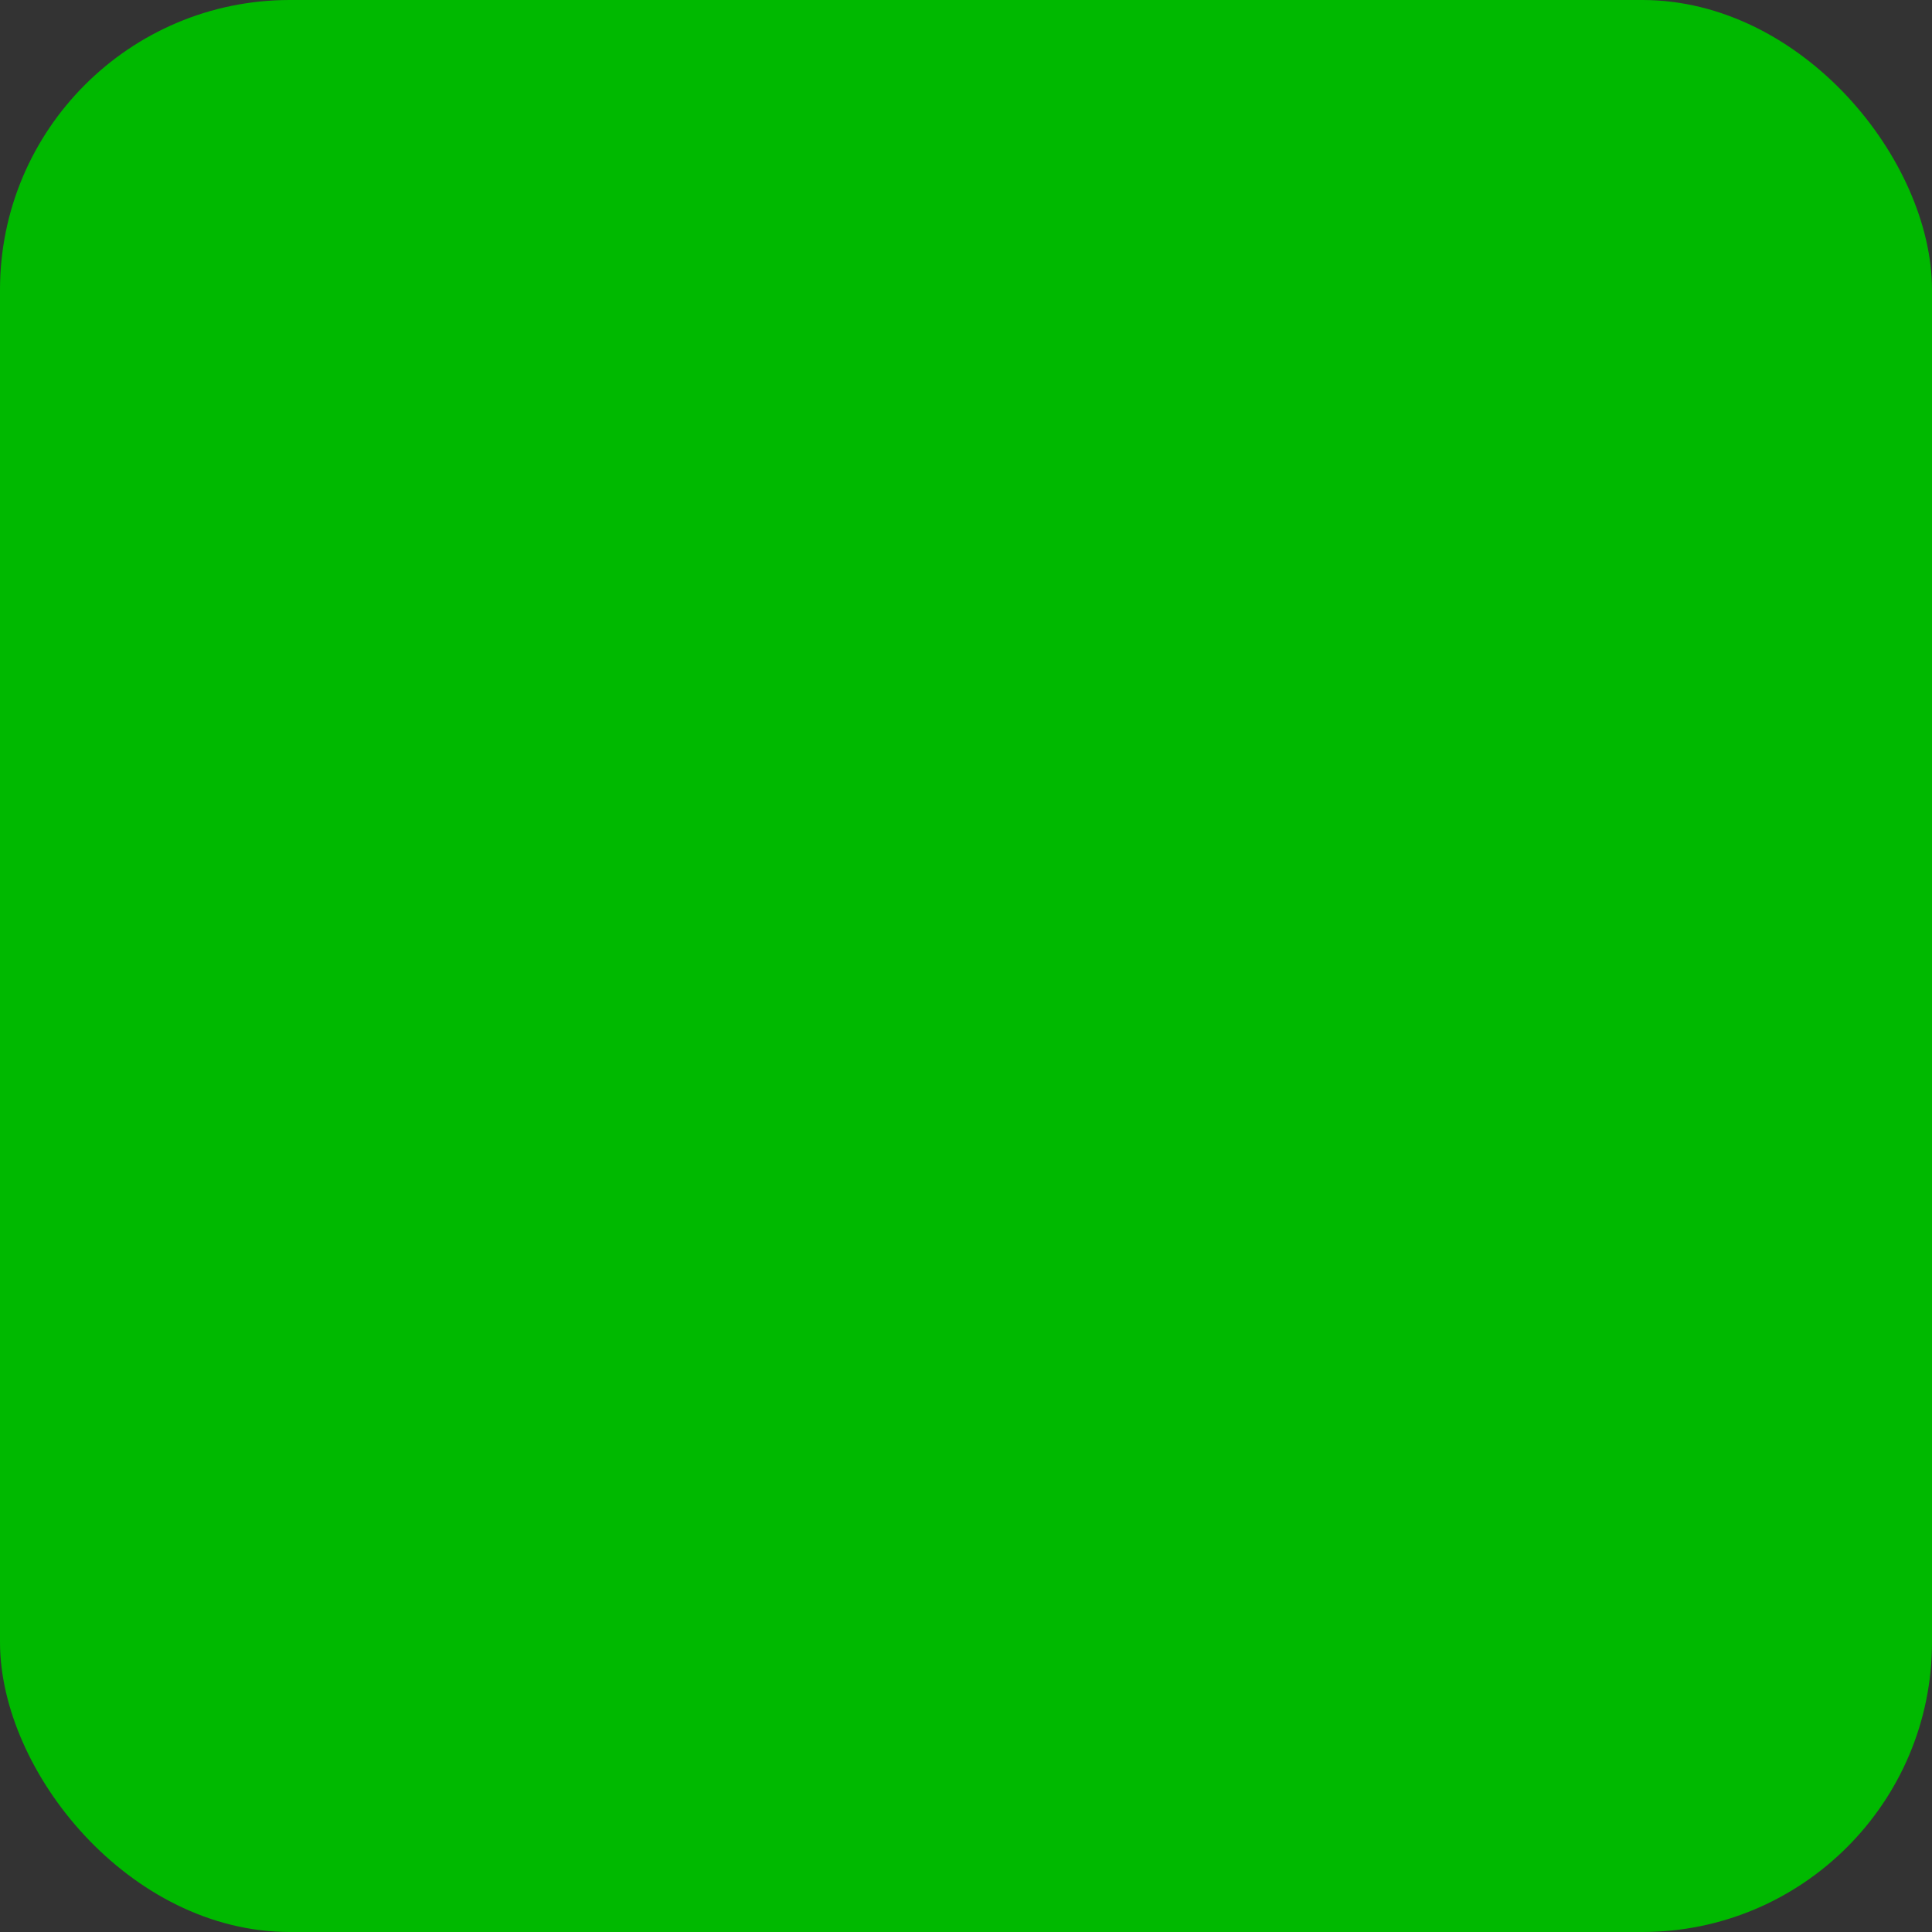 <svg xmlns="http://www.w3.org/2000/svg"
aria-label="LINE" role="img"
viewBox="0 0 64 64"><rect x="0" y="0" width="64" height="64" fill="#333333" stroke="none"/><rect
width="64" height="64"
rx="15%"
fill="#00B900"/><path d="m443 231c-2 45-21 76-51 103-53 47-137 105-148 96-11-14 21-47-20-52-88-12-155-74-155-147 0-82 85-150 188-150s189 68 186 150z" fill="#fff"/><path d="m371 232h-34m34-36h-36v72h36m-123 0v-72l54 72v-72m-89 72v-72m-66 0v72h37" fill="none" stroke="#00B900" stroke-linecap="round" stroke-linejoin="round" stroke-width="21"/></svg>